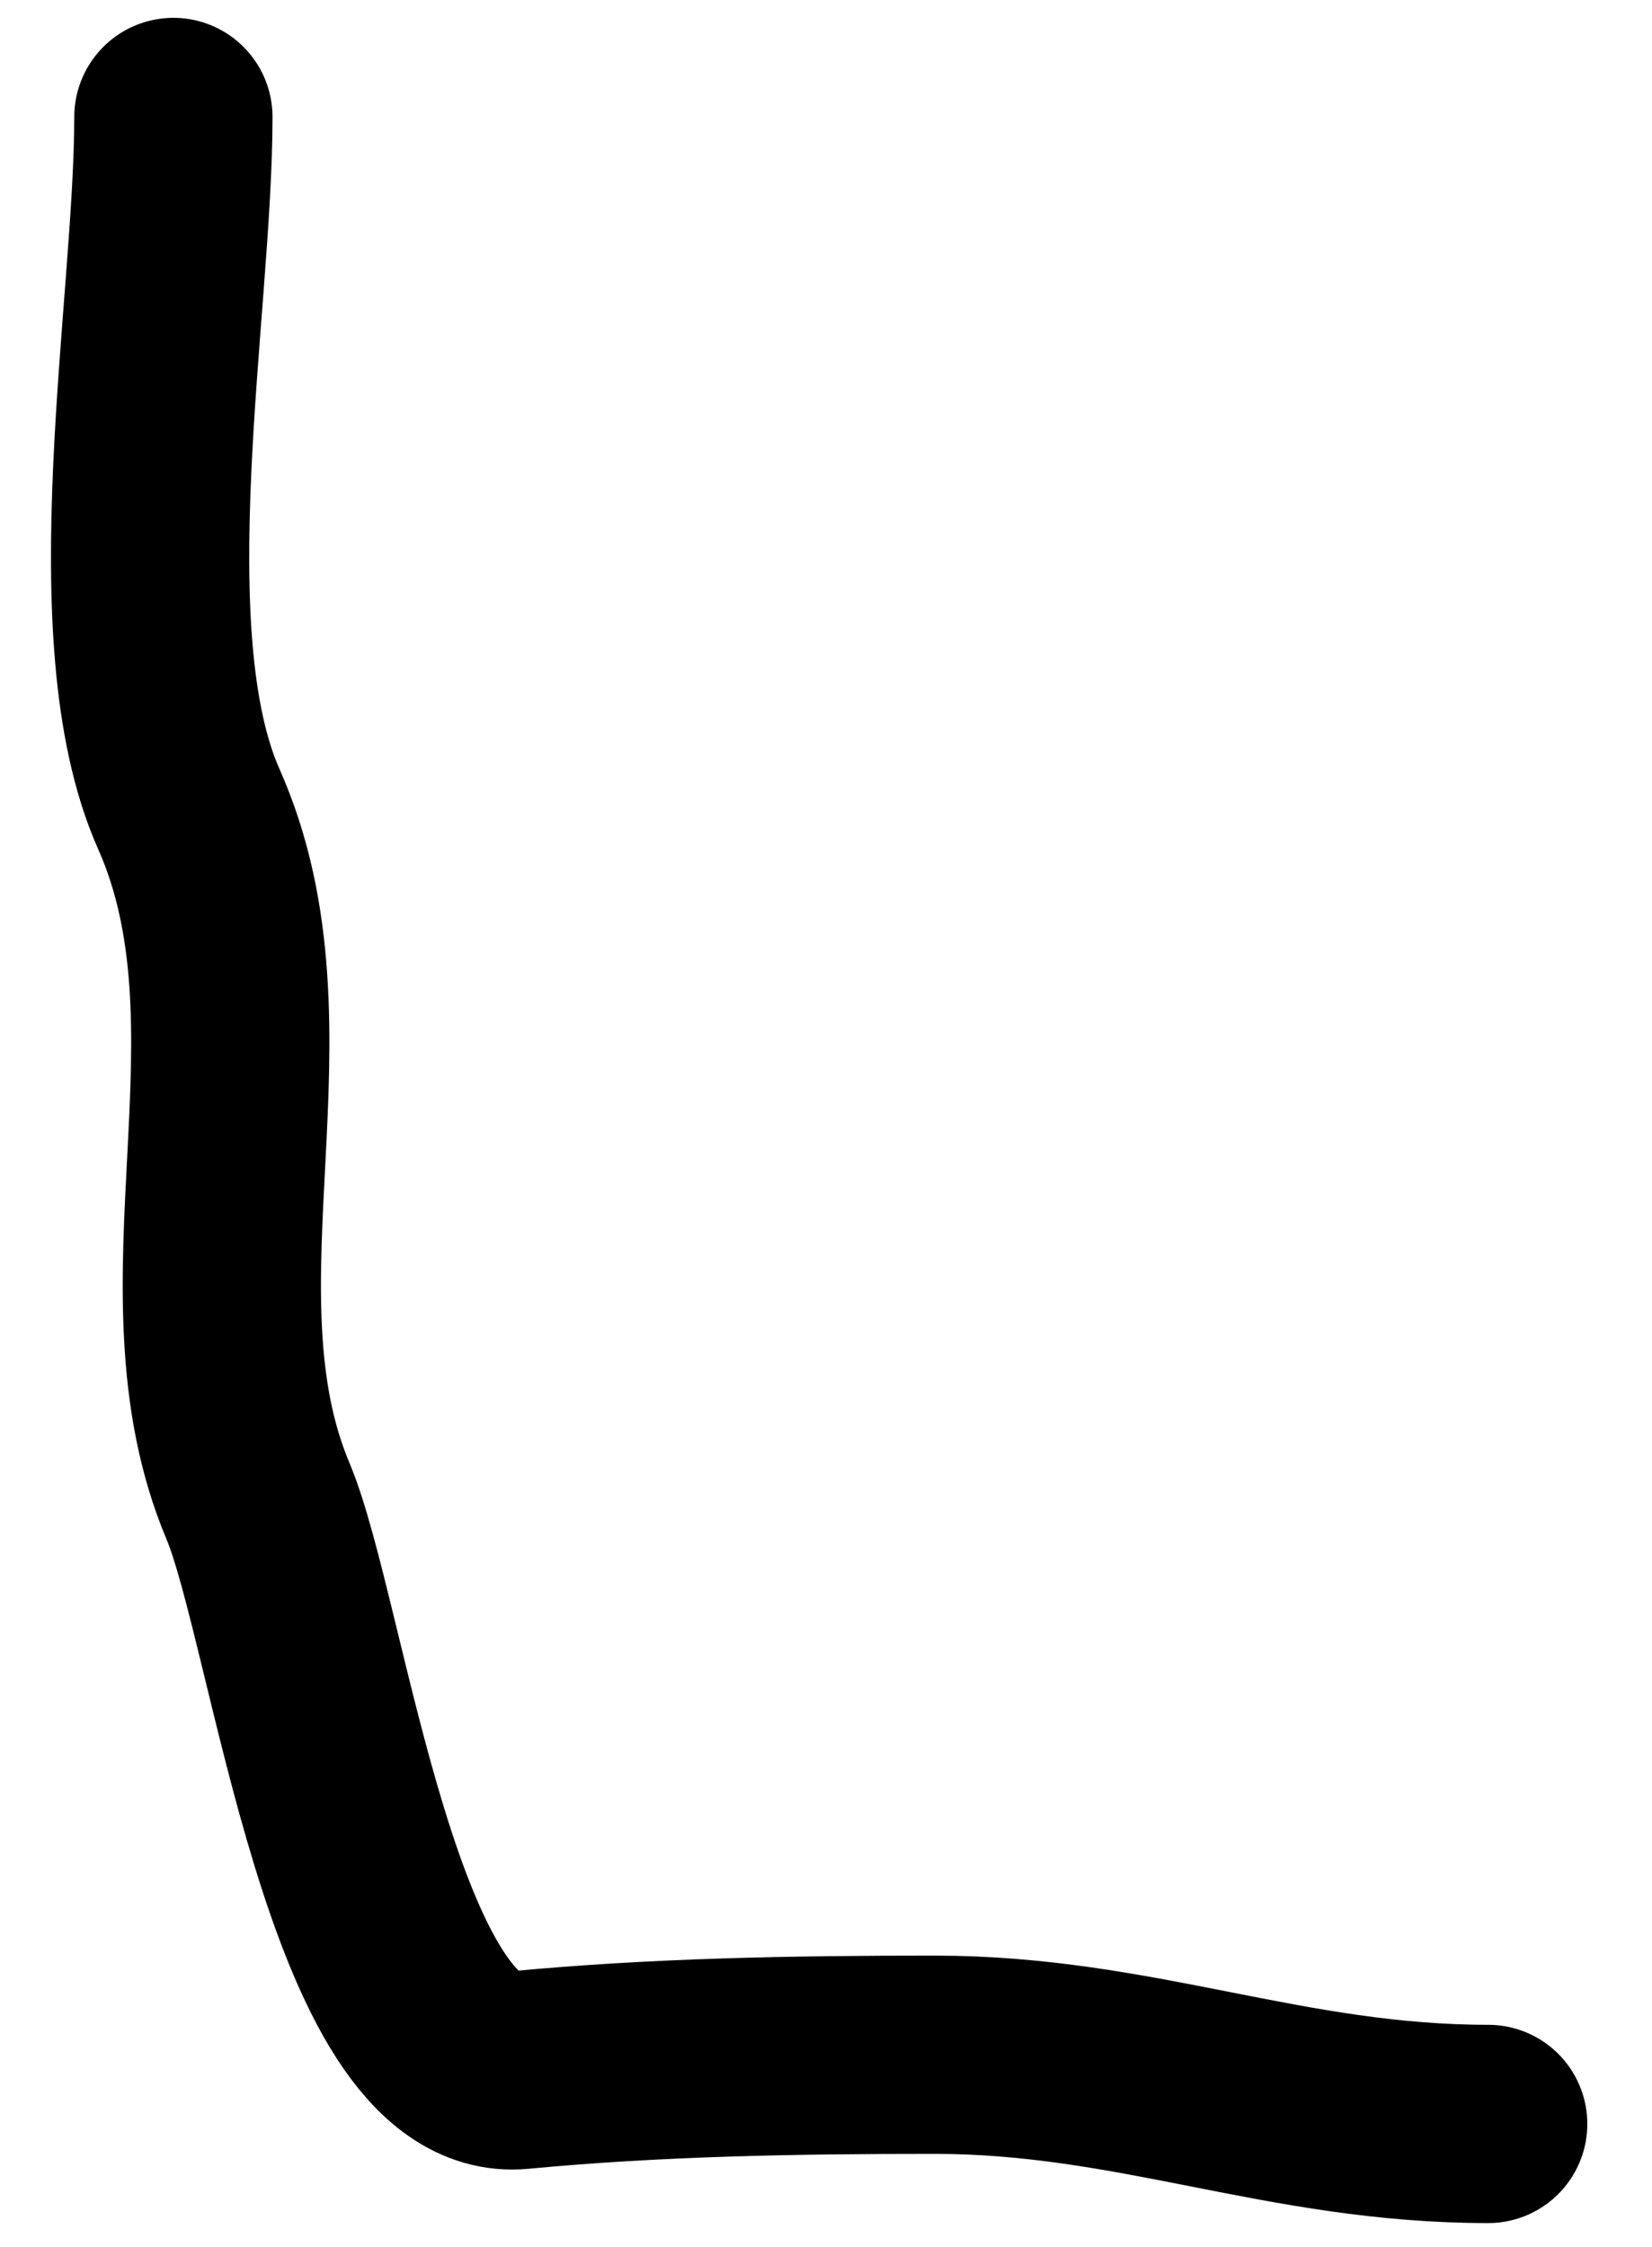 <svg width="25" height="34" viewBox="0 0 25 34" fill="none" xmlns="http://www.w3.org/2000/svg">
<path d="M2.624 1.77C2.624 4.634 1.693 9.622 2.857 12.241C4.338 15.574 2.545 19.485 3.904 22.713C4.669 24.53 5.497 31.549 7.86 31.323C9.946 31.125 12.028 31.091 14.143 31.091C17.202 31.091 19.439 32.138 22.521 32.138" stroke="black" stroke-width="3" stroke-linecap="round"/>
</svg>
